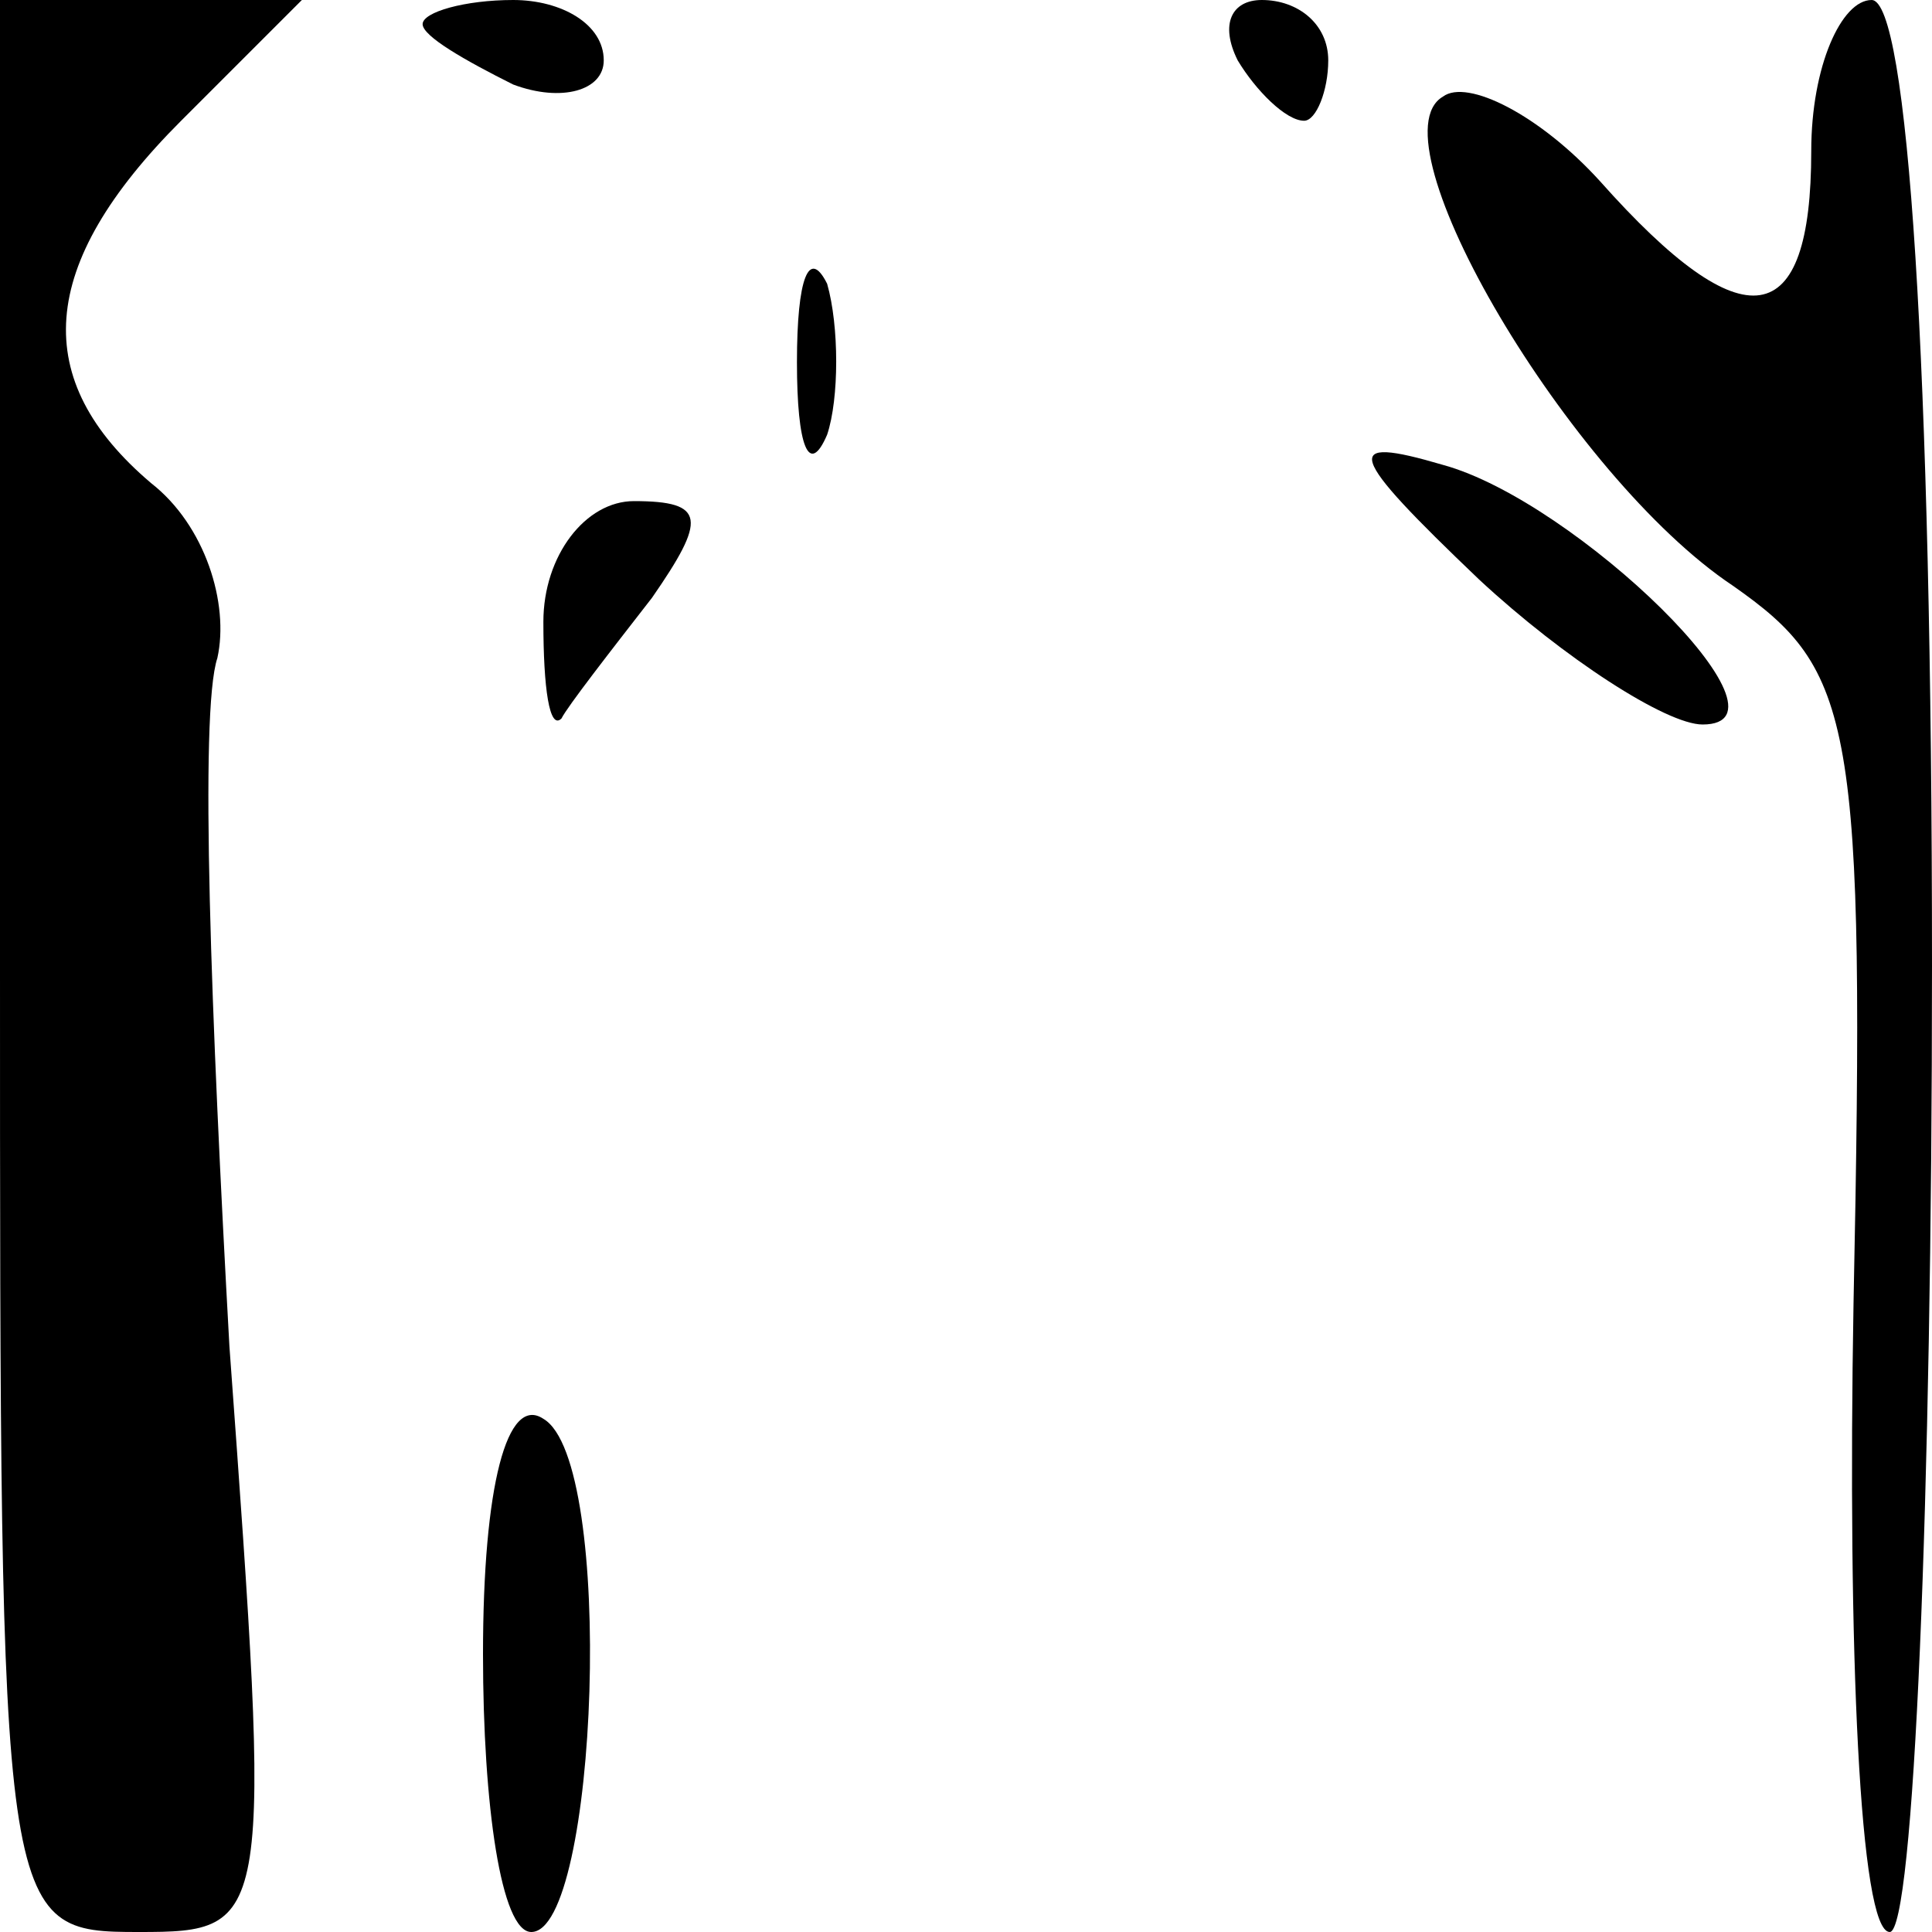 <?xml version="1.0" standalone="no"?>
<!DOCTYPE svg PUBLIC "-//W3C//DTD SVG 20010904//EN"
 "http://www.w3.org/TR/2001/REC-SVG-20010904/DTD/svg10.dtd">
<svg version="1.0" xmlns="http://www.w3.org/2000/svg"
 width="32pt" height="32pt" viewBox="0 0 32 32"
 preserveAspectRatio="xMidYMid meet">
<g transform="translate(0,32) scale(0.1,-0.1)"
fill="#000000" stroke="none">
<path fill="#000000" stroke="none" d="M0 160 c0 -159 0 -160 23 -160 22 0 22
1 15 97 -3 54 -5 105 -2 114 2 9 -2 22 -11 29 -20 17 -19 36 5 60 l20 20 -25
0 -25 0 0 -160z"/>
<path fill="#000000" stroke="none" d="M70 316 c0 -2 7 -6 15 -10 8 -3 15 -1
15 4 0 6 -7 10 -15 10 -8 0 -15 -2 -15 -4z"/>
<path fill="#000000" stroke="none" d="M205 310 c3 -5 8 -10 11 -10 2 0 4 5 4
10 0 6 -5 10 -11 10 -5 0 -7 -4 -4 -10z"/>
<path fill="#000000" stroke="none" d="M300 295 c0 -30 -11 -32 -35 -5 -10 11
-22 17 -26 14 -12 -7 21 -63 48 -81 20 -14 22 -22 20 -119 -1 -57 1 -104 6
-104 4 0 7 72 7 160 0 100 -4 160 -10 160 -5 0 -10 -11 -10 -25z"/>
<path fill="#000000" stroke="none" d="M132 260 c0 -14 2 -19 5 -12 2 6 2 18
0 25 -3 6 -5 1 -5 -13z"/>
<path fill="#000000" stroke="none" d="M245 224 c14 -13 31 -24 37 -24 17 0
-21 37 -43 43 -17 5 -16 2 6 -19z"/>
<path fill="#000000" stroke="none" d="M90 217 c0 -11 1 -18 3 -16 1 2 8 11
15 20 9 13 9 16 -3 16 -8 0 -15 -9 -15 -20z"/>
<path fill="#000000" stroke="none" d="M80 46 c0 -25 3 -46 8 -46 11 0 14 78
2 85 -6 4 -10 -11 -10 -39z"/>
</g>
</svg>
